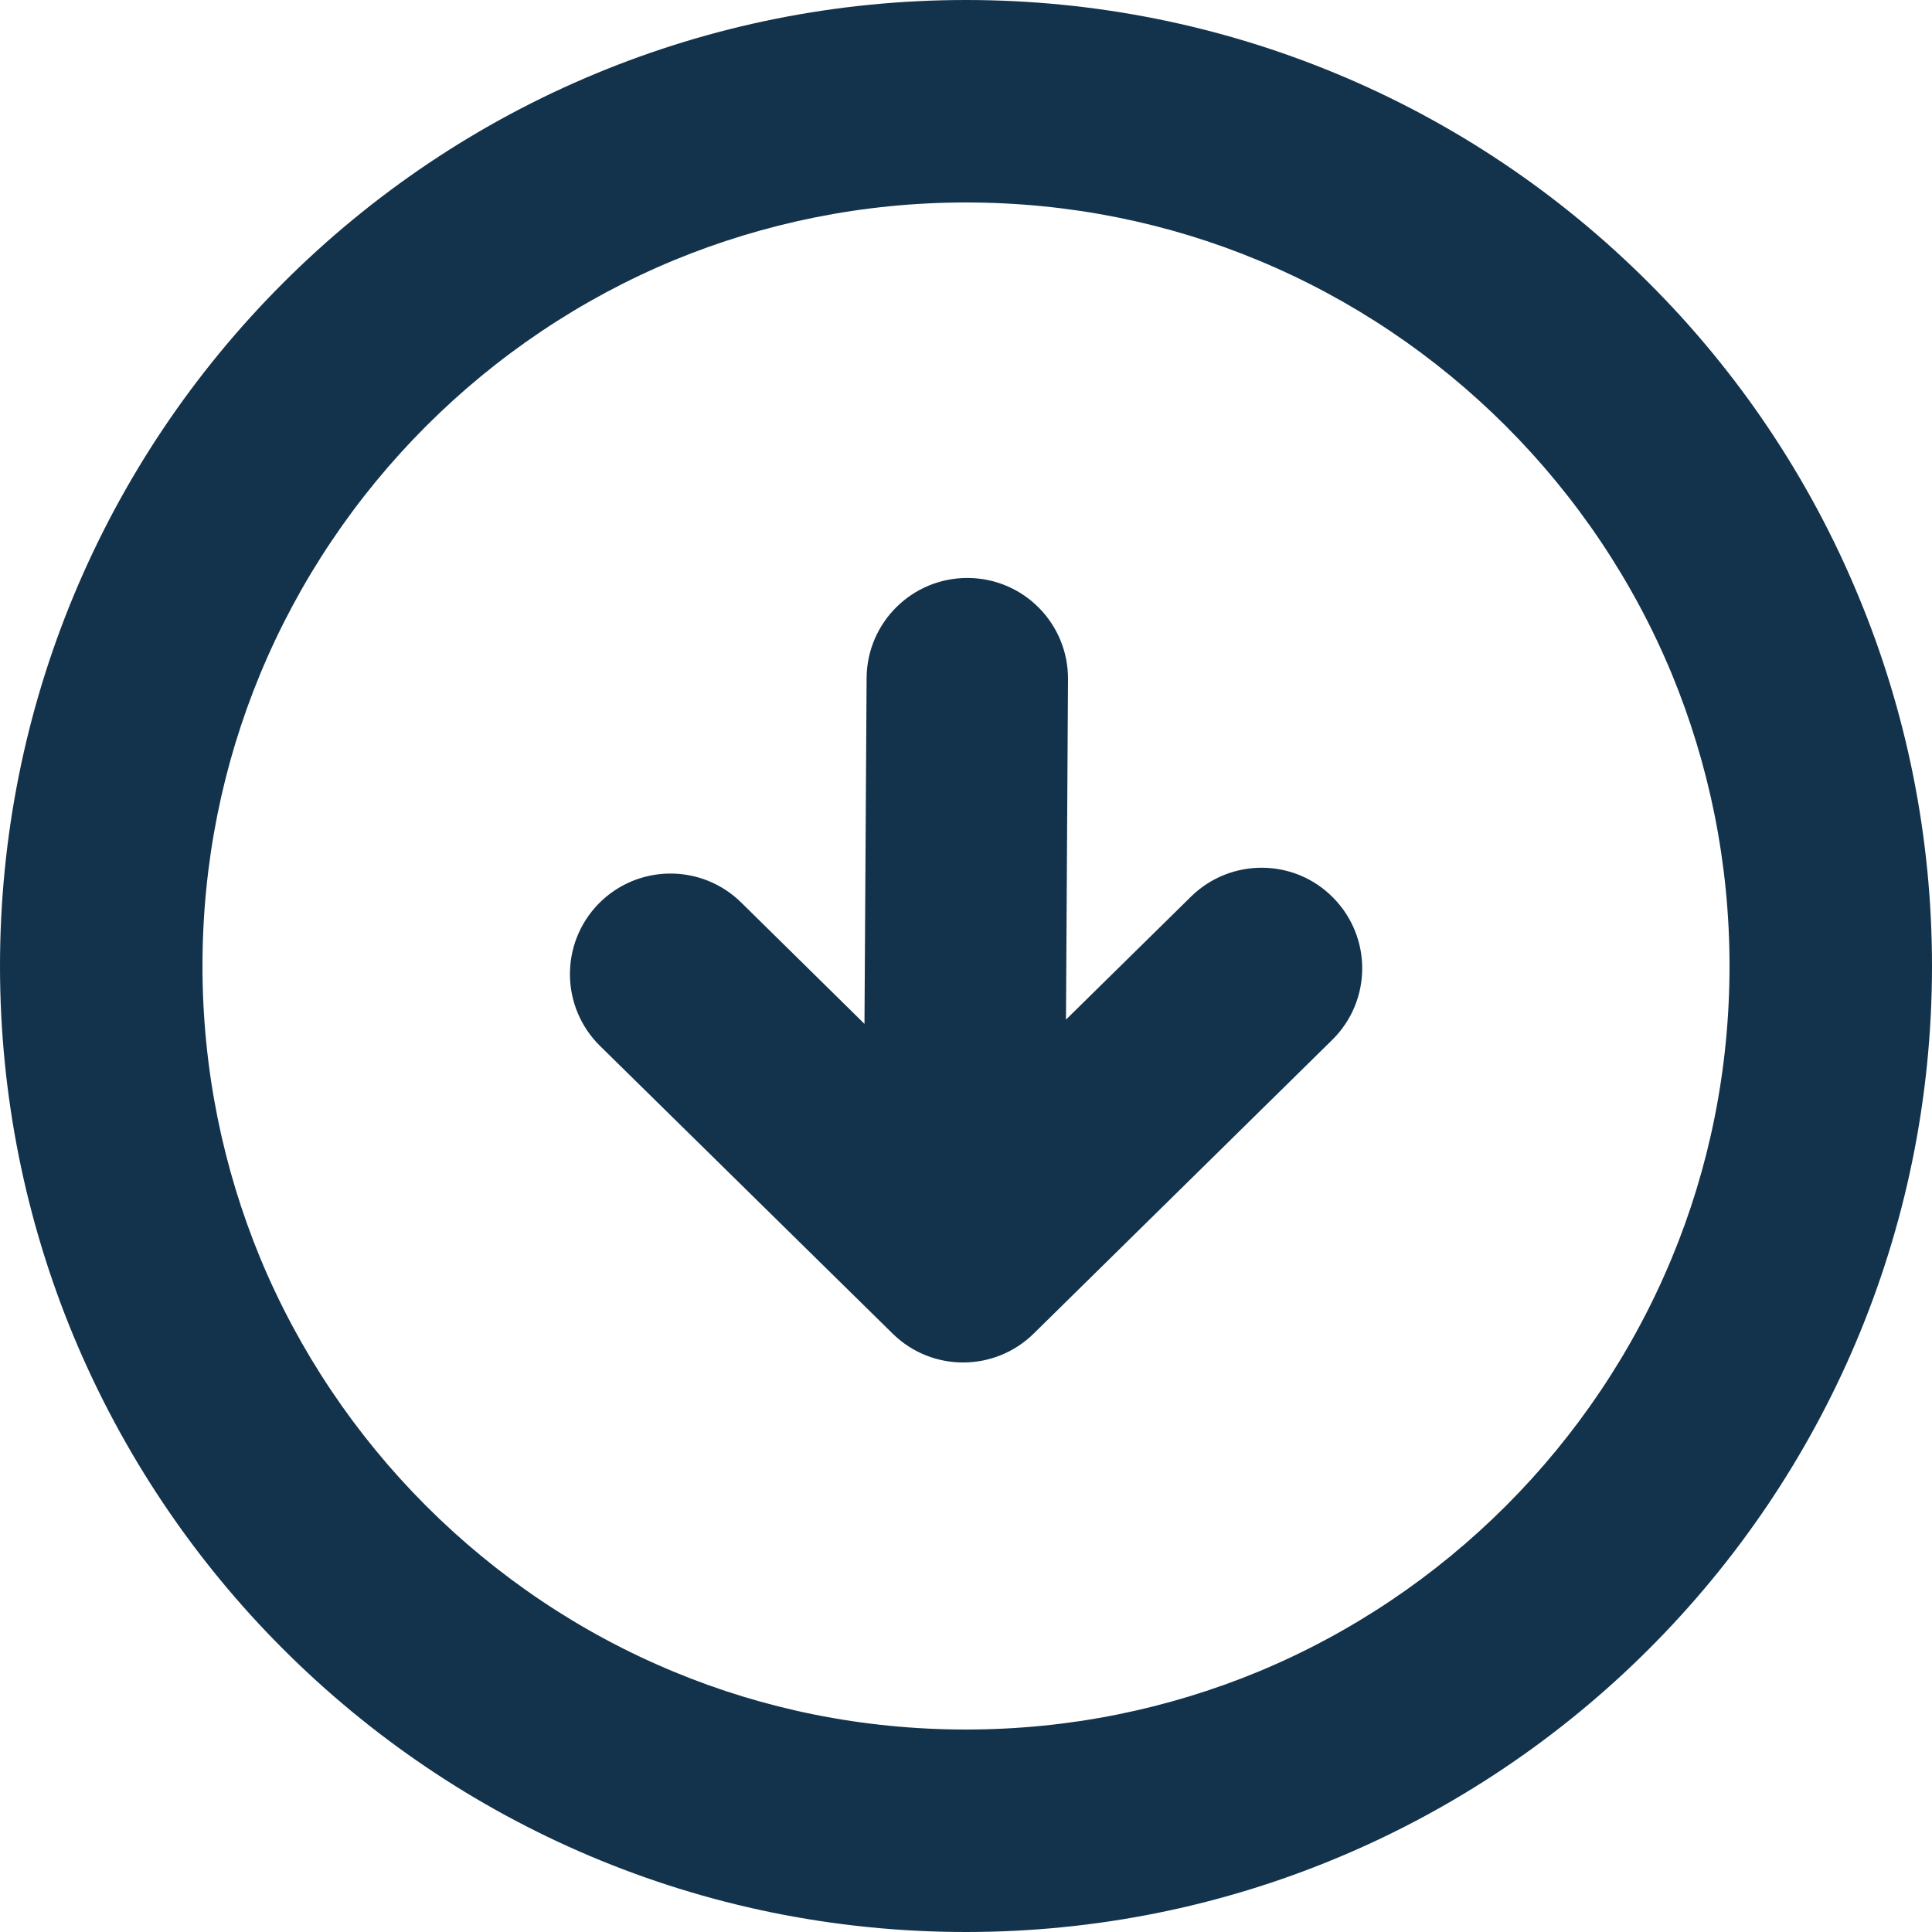 <svg width="20" height="20" viewBox="0 0 20 20" fill="none" xmlns="http://www.w3.org/2000/svg">
<g clip-path="url(#clip0_34_1752)">
<path d="M19.241 6.177C19.73 7.355 20 8.647 20 10C20 12.76 18.88 15.262 17.07 17.07C16.149 17.991 15.047 18.734 13.823 19.241C12.645 19.73 11.352 20 10 20C7.24 20 4.738 18.88 2.93 17.07C2.008 16.149 1.266 15.047 0.758 13.823C0.27 12.645 0 11.352 0 10C0 8.647 0.27 7.355 0.758 6.177C1.266 4.951 2.008 3.851 2.93 2.93C3.851 2.008 4.951 1.265 6.177 0.758C7.355 0.27 8.647 0 10 0C11.352 0 12.645 0.27 13.823 0.758C15.049 1.265 16.149 2.008 17.07 2.93C17.991 3.849 18.735 4.951 19.241 6.177ZM8.971 7.017C8.976 6.44 9.447 5.978 10.023 5.983C10.599 5.988 11.061 6.458 11.056 7.035L11.035 10.555L12.329 9.282C12.739 8.879 13.4 8.883 13.802 9.294C14.206 9.704 14.201 10.363 13.789 10.767L10.701 13.805C10.295 14.204 9.645 14.204 9.24 13.805L6.211 10.827C5.801 10.423 5.796 9.764 6.198 9.354C6.602 8.944 7.261 8.939 7.671 9.341L8.949 10.599L8.971 7.017ZM17.306 6.976C16.906 6.011 16.318 5.14 15.589 4.411C14.86 3.682 13.989 3.094 13.024 2.694C12.095 2.308 11.073 2.096 10 2.096C8.927 2.096 7.907 2.31 6.976 2.694C6.011 3.094 5.14 3.682 4.411 4.411C3.682 5.14 3.094 6.011 2.694 6.976C2.308 7.907 2.096 8.927 2.096 10C2.096 11.073 2.31 12.093 2.694 13.024C3.094 13.989 3.682 14.86 4.411 15.589C5.14 16.318 6.009 16.906 6.976 17.306C7.905 17.692 8.927 17.904 10 17.904C11.073 17.904 12.093 17.69 13.024 17.306C13.989 16.906 14.86 16.318 15.589 15.589C16.318 14.86 16.906 13.989 17.306 13.024C17.692 12.095 17.904 11.073 17.904 10C17.904 8.927 17.69 7.907 17.306 6.976Z" fill="#13334C"/>
</g>
<defs>
<clipPath id="clip0_34_1752">
<rect width="20" height="20" fill="white" transform="translate(20) rotate(90)"/>
</clipPath>
</defs>
</svg>
